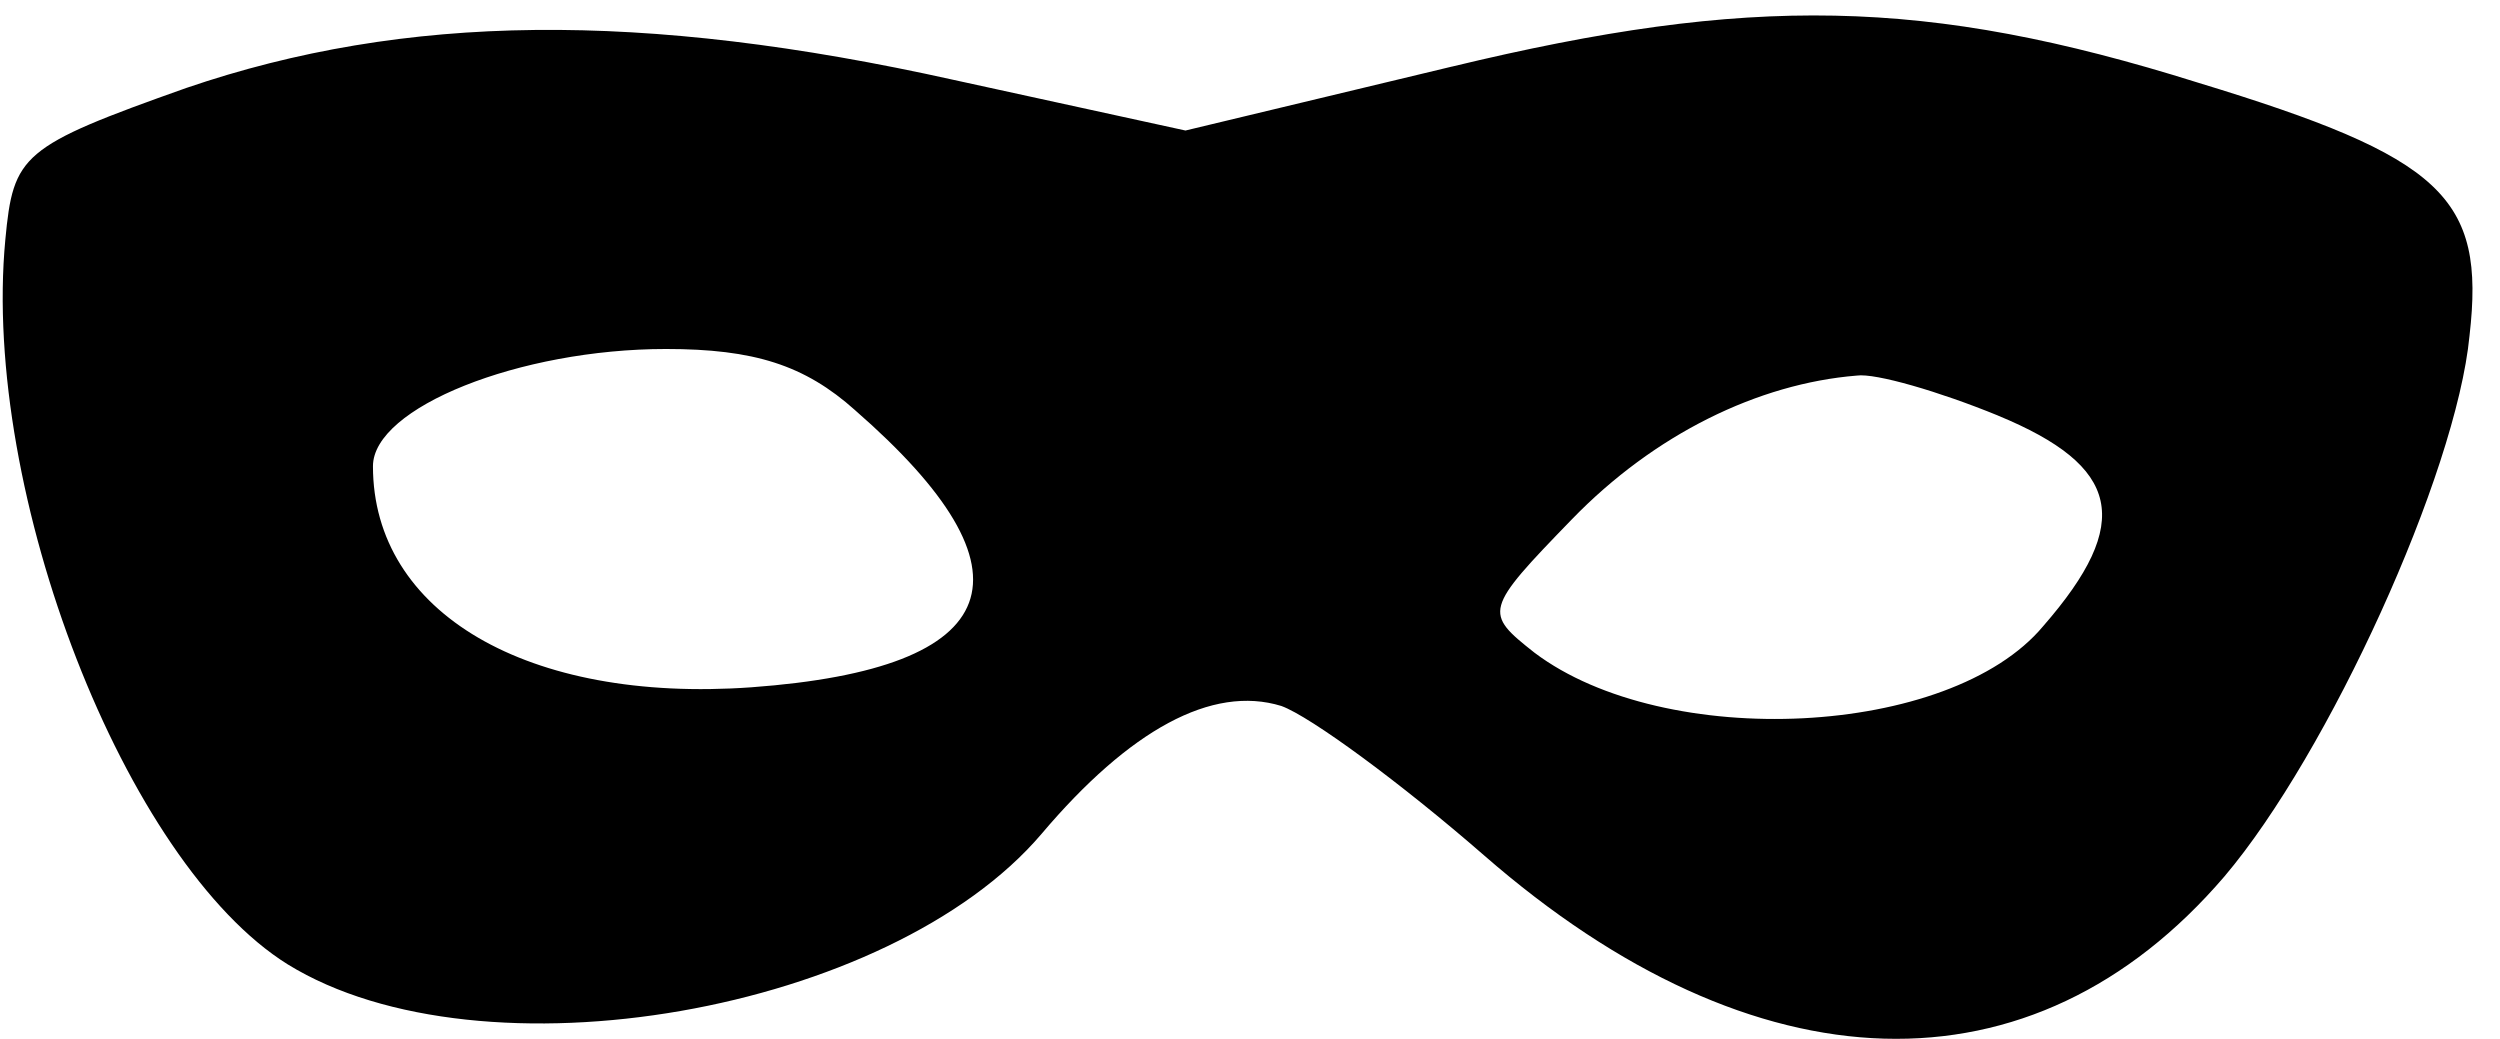 <?xml version="1.0" encoding="utf-8"?>
<!DOCTYPE svg PUBLIC "-//W3C//DTD SVG 1.1//EN" "http://www.w3.org/Graphics/SVG/1.1/DTD/svg11.dtd">
<svg version="1.1" xmlns="http://www.w3.org/2000/svg" xmlns:xlink="http://www.w3.org/1999/xlink" width="77" height="32" viewBox="0 0 77 32">
<path d="M44.718 2.051l-8.205 1.969-7.138-1.559c-9.6-2.133-16.903-2.051-23.631 0.246-5.087 1.805-5.333 2.051-5.58 4.677-0.738 7.795 3.692 19.2 8.697 22.318 5.99 3.692 18.544 1.477 23.22-4.020 2.708-3.2 5.251-4.595 7.385-3.938 0.903 0.328 3.692 2.38 6.236 4.595 8.369 7.303 16.903 7.549 22.81 0.656 3.2-3.774 7.138-12.39 7.549-16.656 0.492-4.267-0.82-5.497-8.369-7.795-8.369-2.626-13.785-2.708-22.974-0.492zM26.338 12.636c5.744 5.005 4.677 7.959-3.2 8.533-6.892 0.492-11.651-2.297-11.651-6.81 0-1.805 4.513-3.61 9.026-3.61 2.708 0 4.267 0.492 5.826 1.887zM61.538 12.8c3.774 1.559 4.185 3.282 1.395 6.482-2.872 3.446-11.651 3.856-15.672 0.82-1.559-1.231-1.559-1.313 1.149-4.103 2.544-2.626 5.744-4.185 8.779-4.431 0.574-0.082 2.544 0.492 4.349 1.231z" fill="#000000"></path>
</svg>

